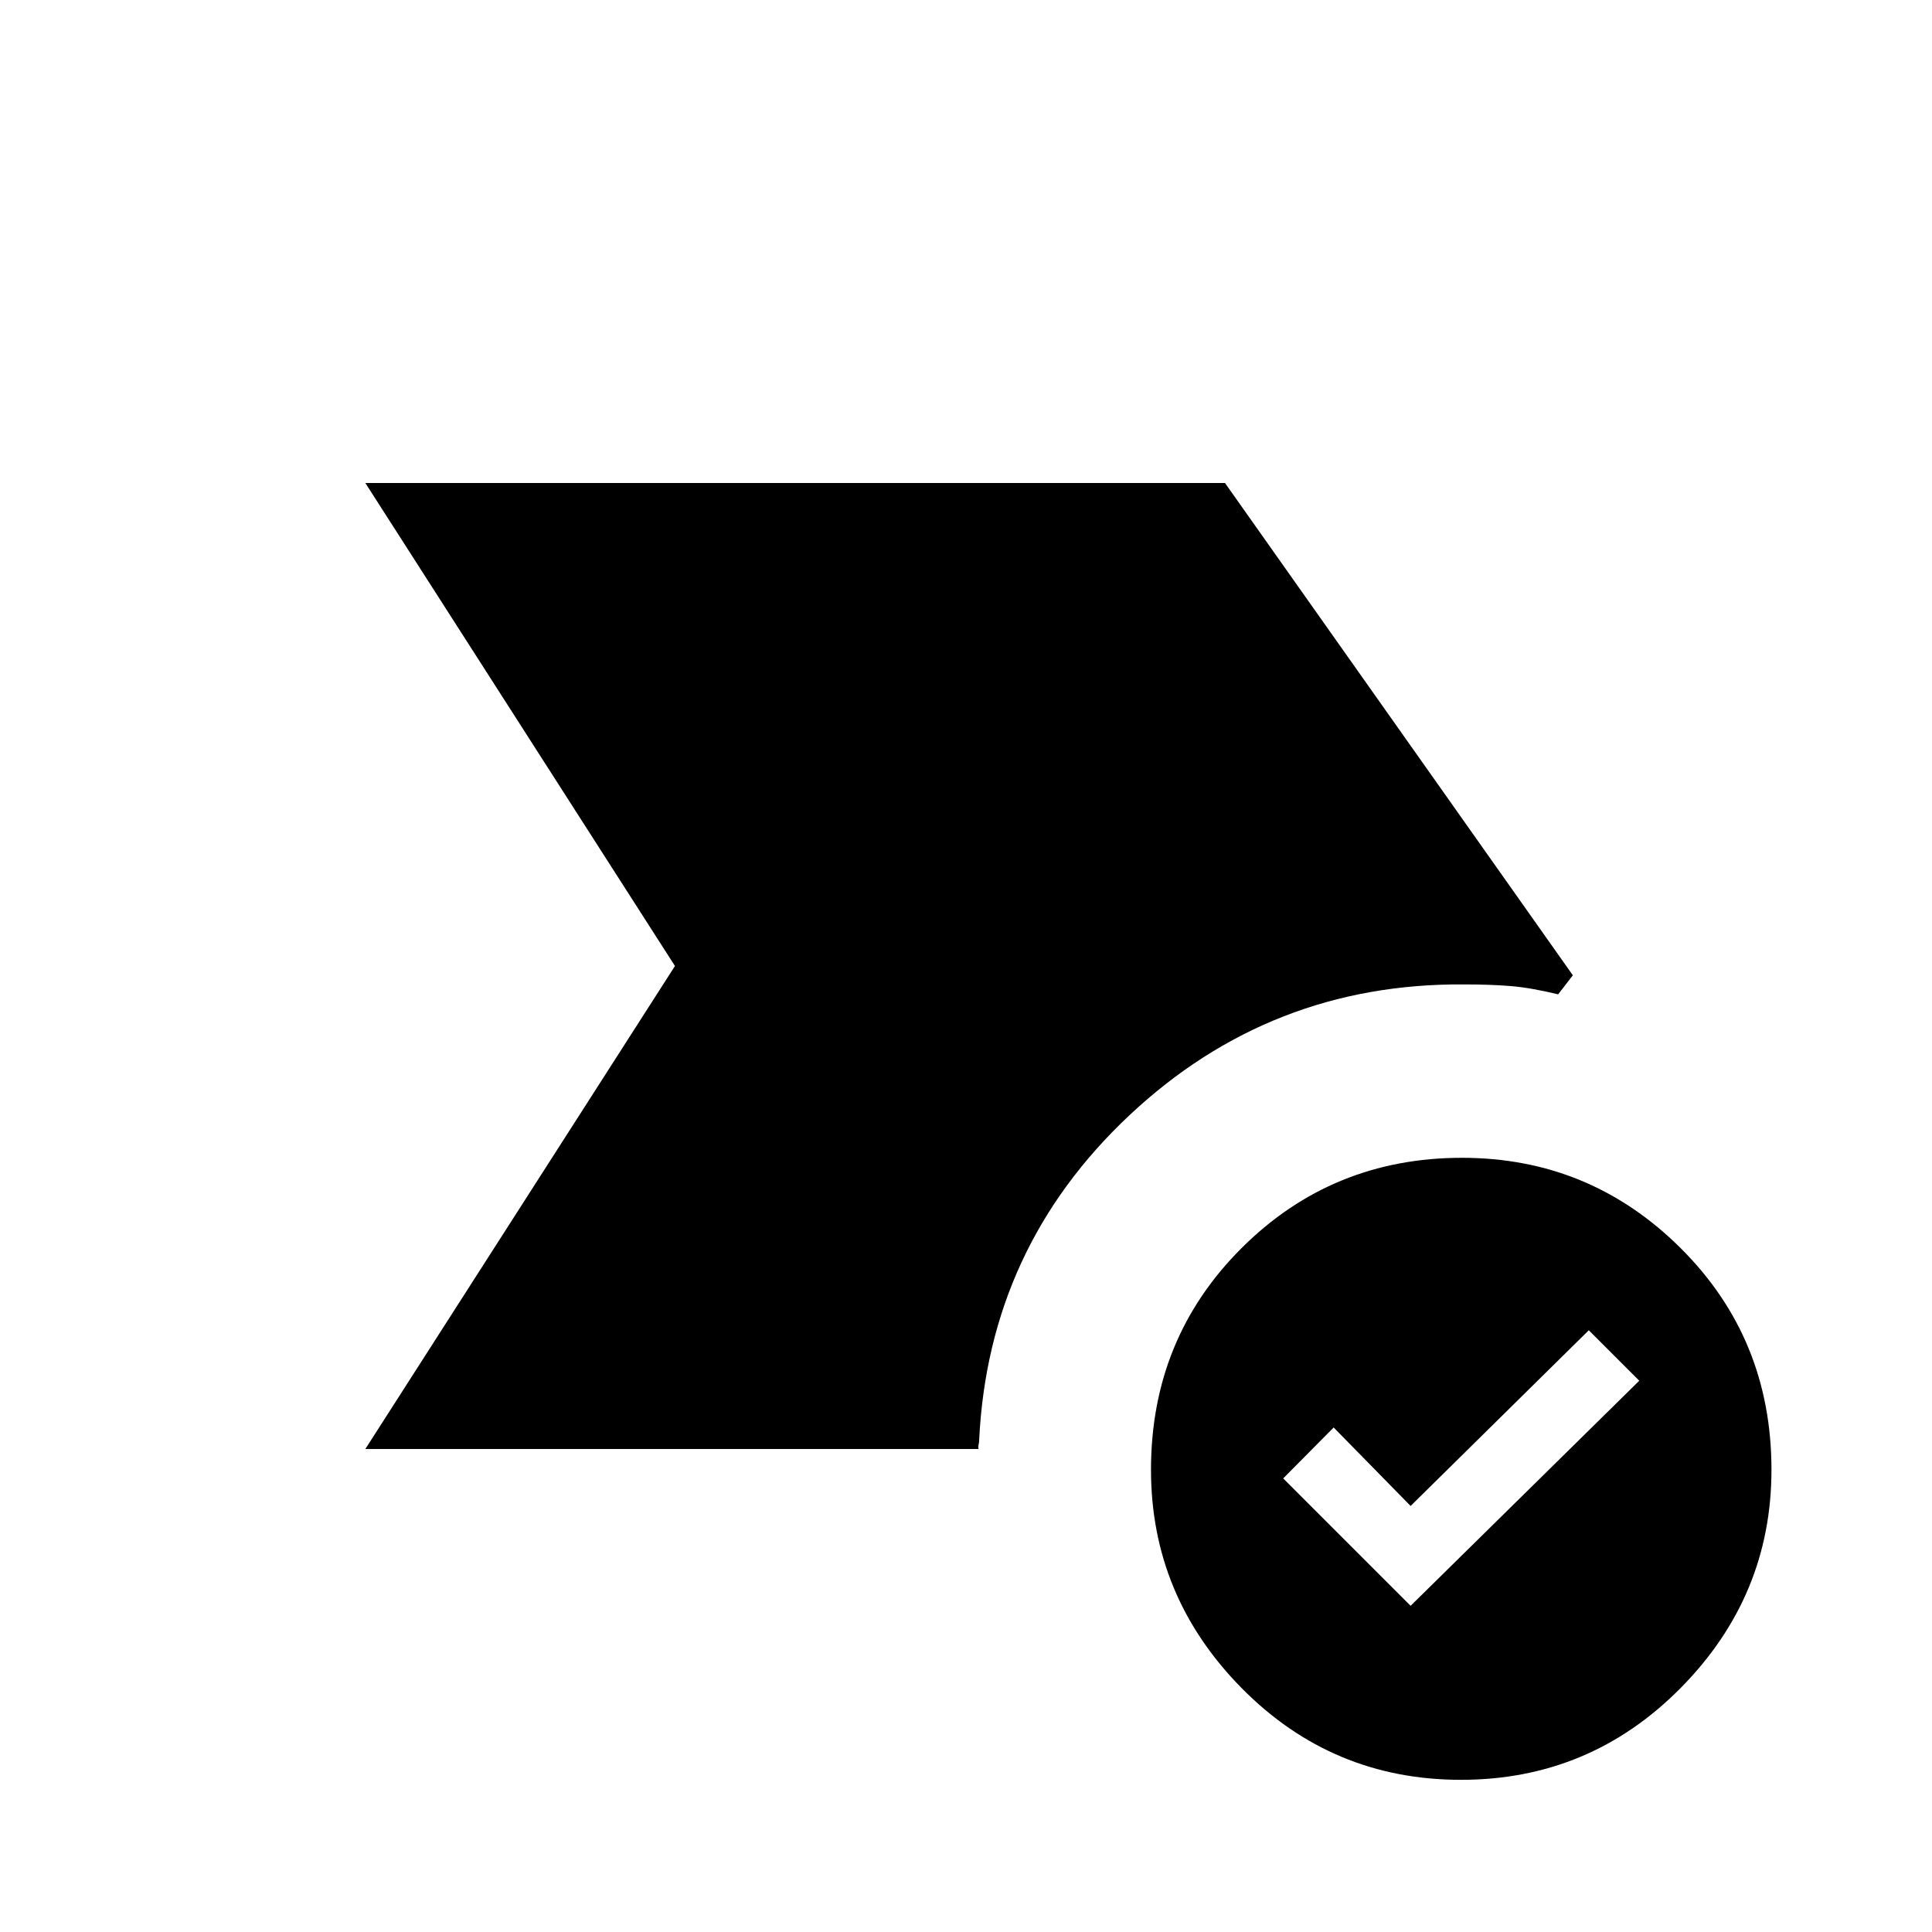 <svg xmlns="http://www.w3.org/2000/svg" width="48" height="48" viewBox="0 -960 960 960"><path d="m700.923-162.077 113.616-111.846L789.462-299l-88.539 87.308-38.231-39-25.077 25.307 63.308 63.308Zm25.024 86.462q-64.054 0-109.039-45.644t-44.985-108.424q0-65.214 44.975-110.112 44.975-44.898 109.549-44.898 63.553 0 108.669 44.898 45.115 44.898 45.115 110.112 0 62.78-45.115 108.424Q790-75.615 725.947-75.615ZM181.538-240l153.846-240-153.846-240h427.155l172.846 244.615-7.308 9.462q-13.692-3.308-23.692-4.115-10-.808-22.924-.808-96.307-.769-166.384 64.991-70.077 65.761-74.693 161.47 0 1.141-.269 2.225-.269 1.083-.038 2.16H181.538Z"/></svg>